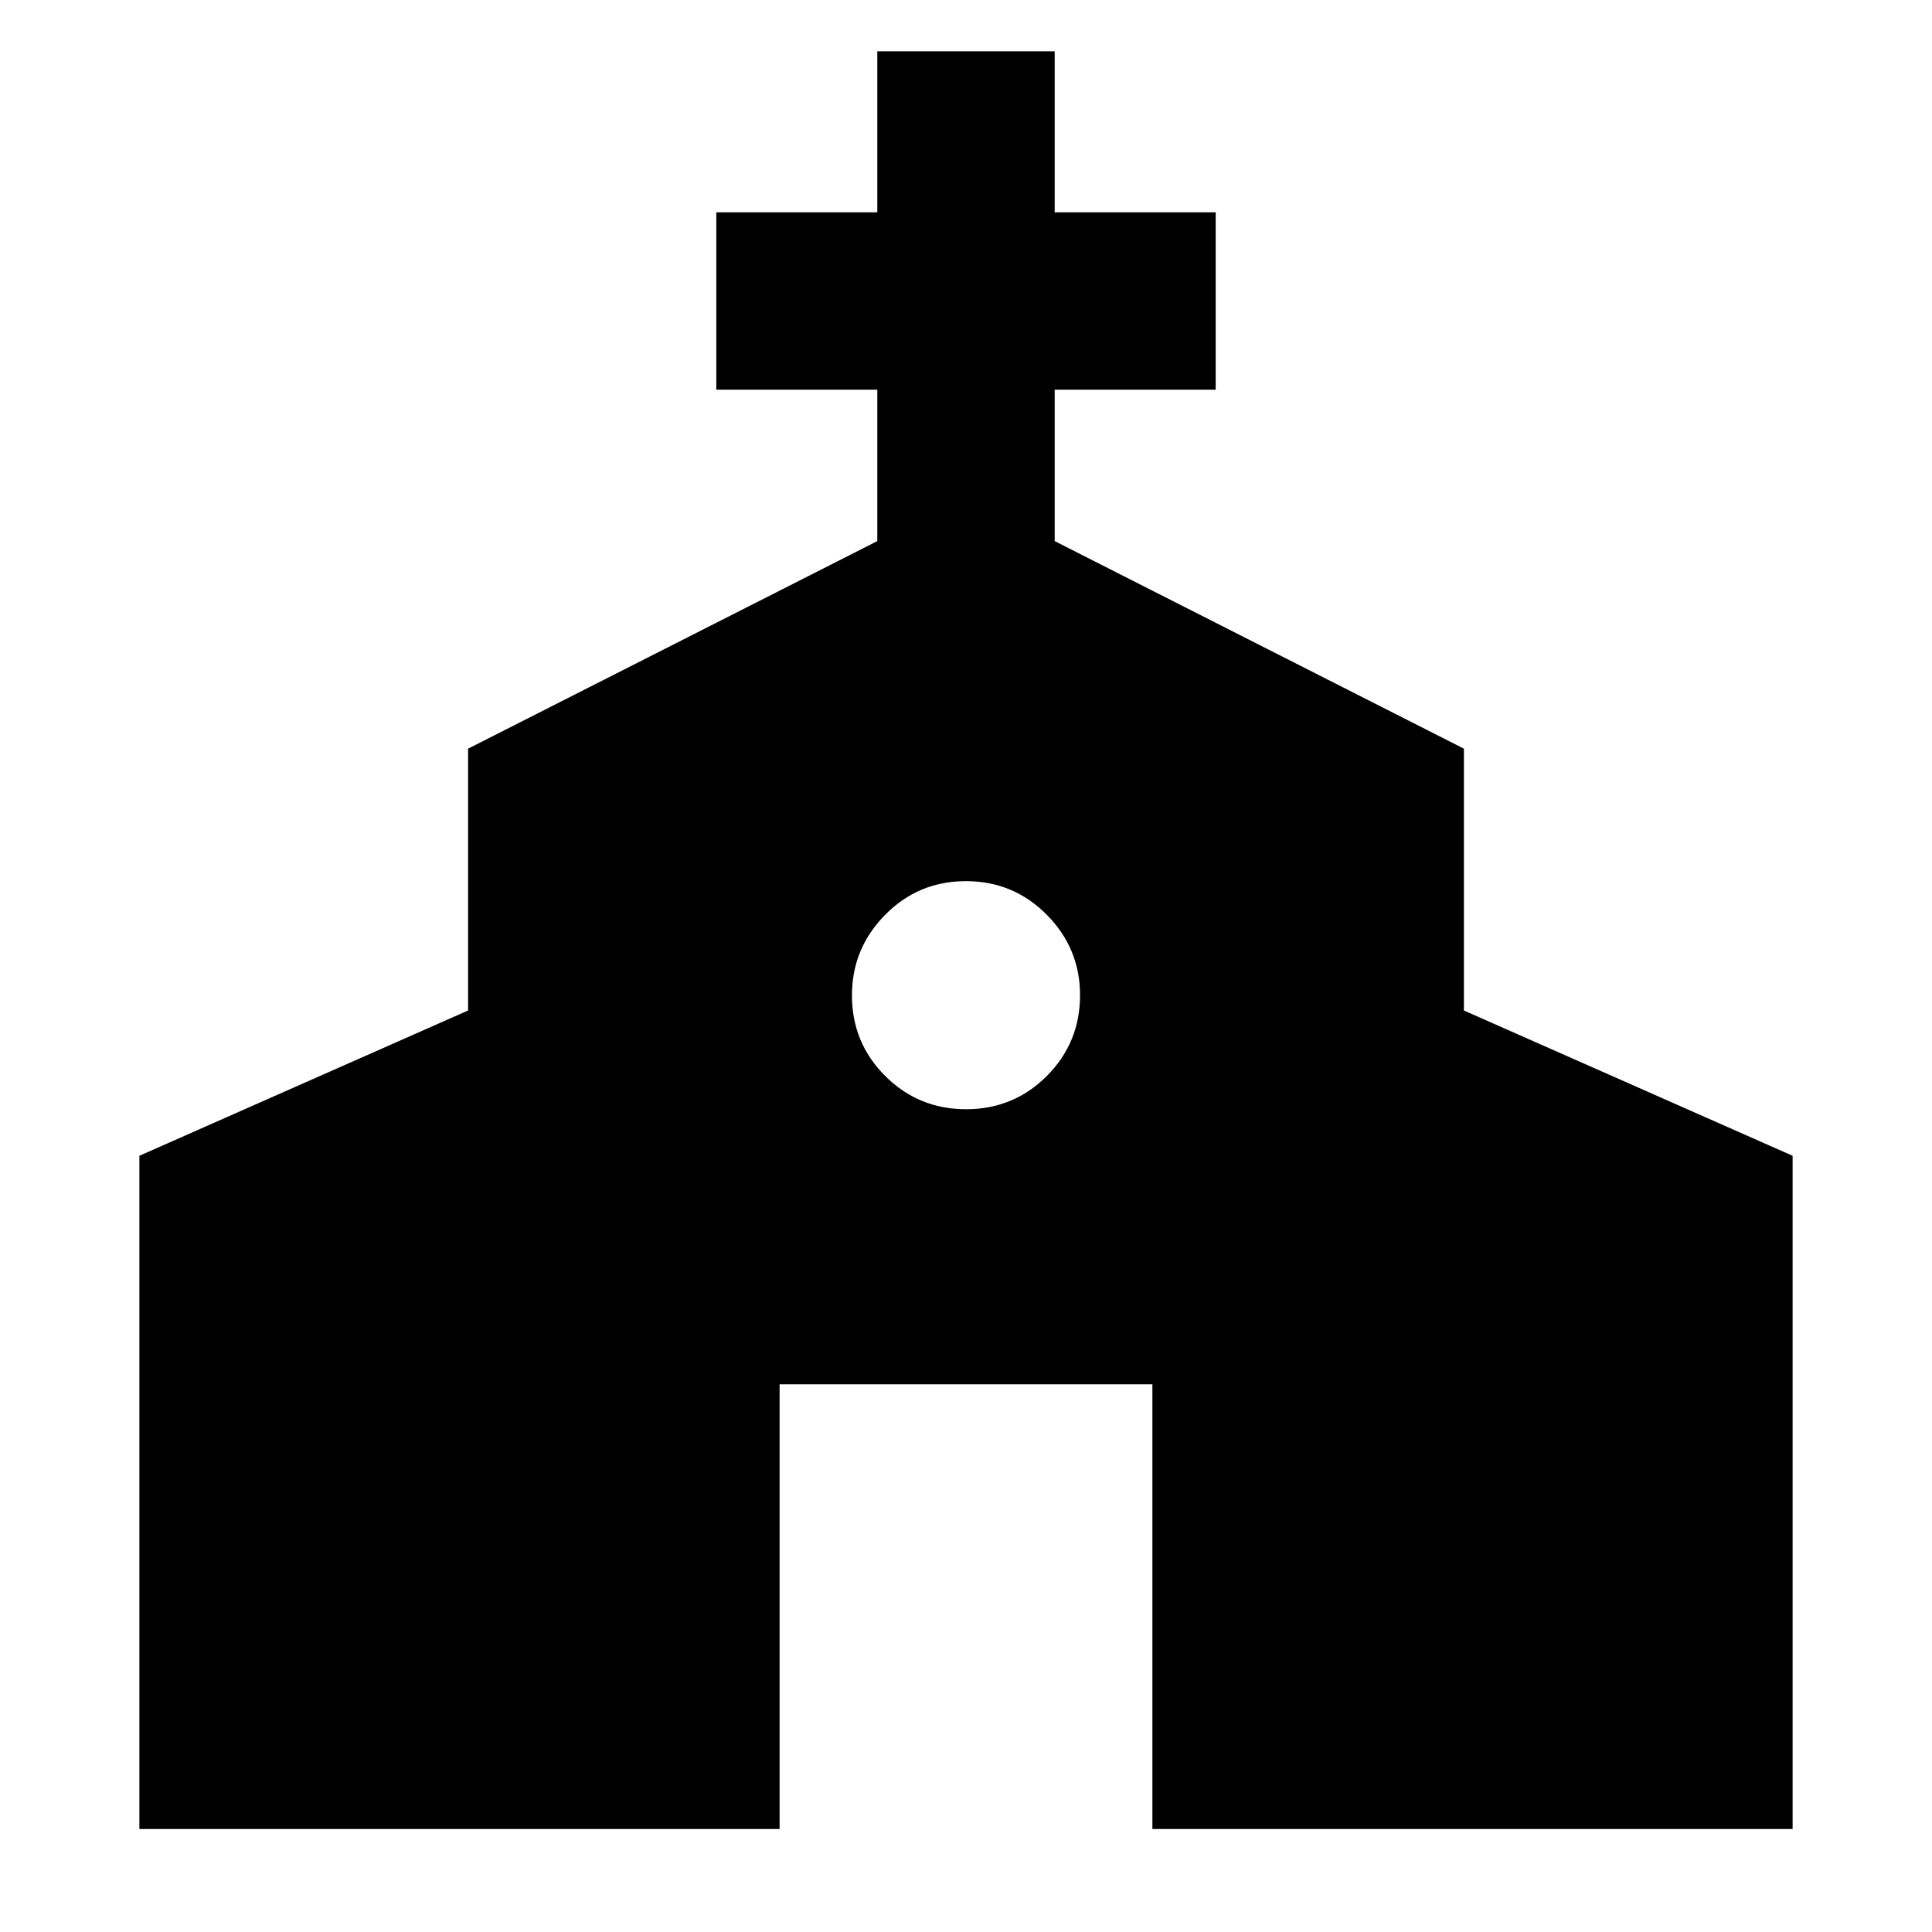 <svg xmlns="http://www.w3.org/2000/svg" height="40" viewBox="0 -960 960 960" width="40"><path d="M69.26-51.17V-385.7l163.33-72.19v-130.1l203.34-103.14v-75.23h-80v-88.15h80v-80h88.14v80h80v88.15h-80v75.23l203.34 103.14v130.1l163.33 72.19v334.53H572.62v-220.99H387.38v220.99H69.26Zm410.78-357.66q23.63 0 40.13-16.53 16.5-16.54 16.5-40.17 0-23.25-16.54-39.94-16.54-16.69-40.17-16.69-23.63 0-40.13 16.73-16.5 16.73-16.5 39.98 0 23.62 16.54 40.12 16.54 16.5 40.17 16.5Z"/></svg>